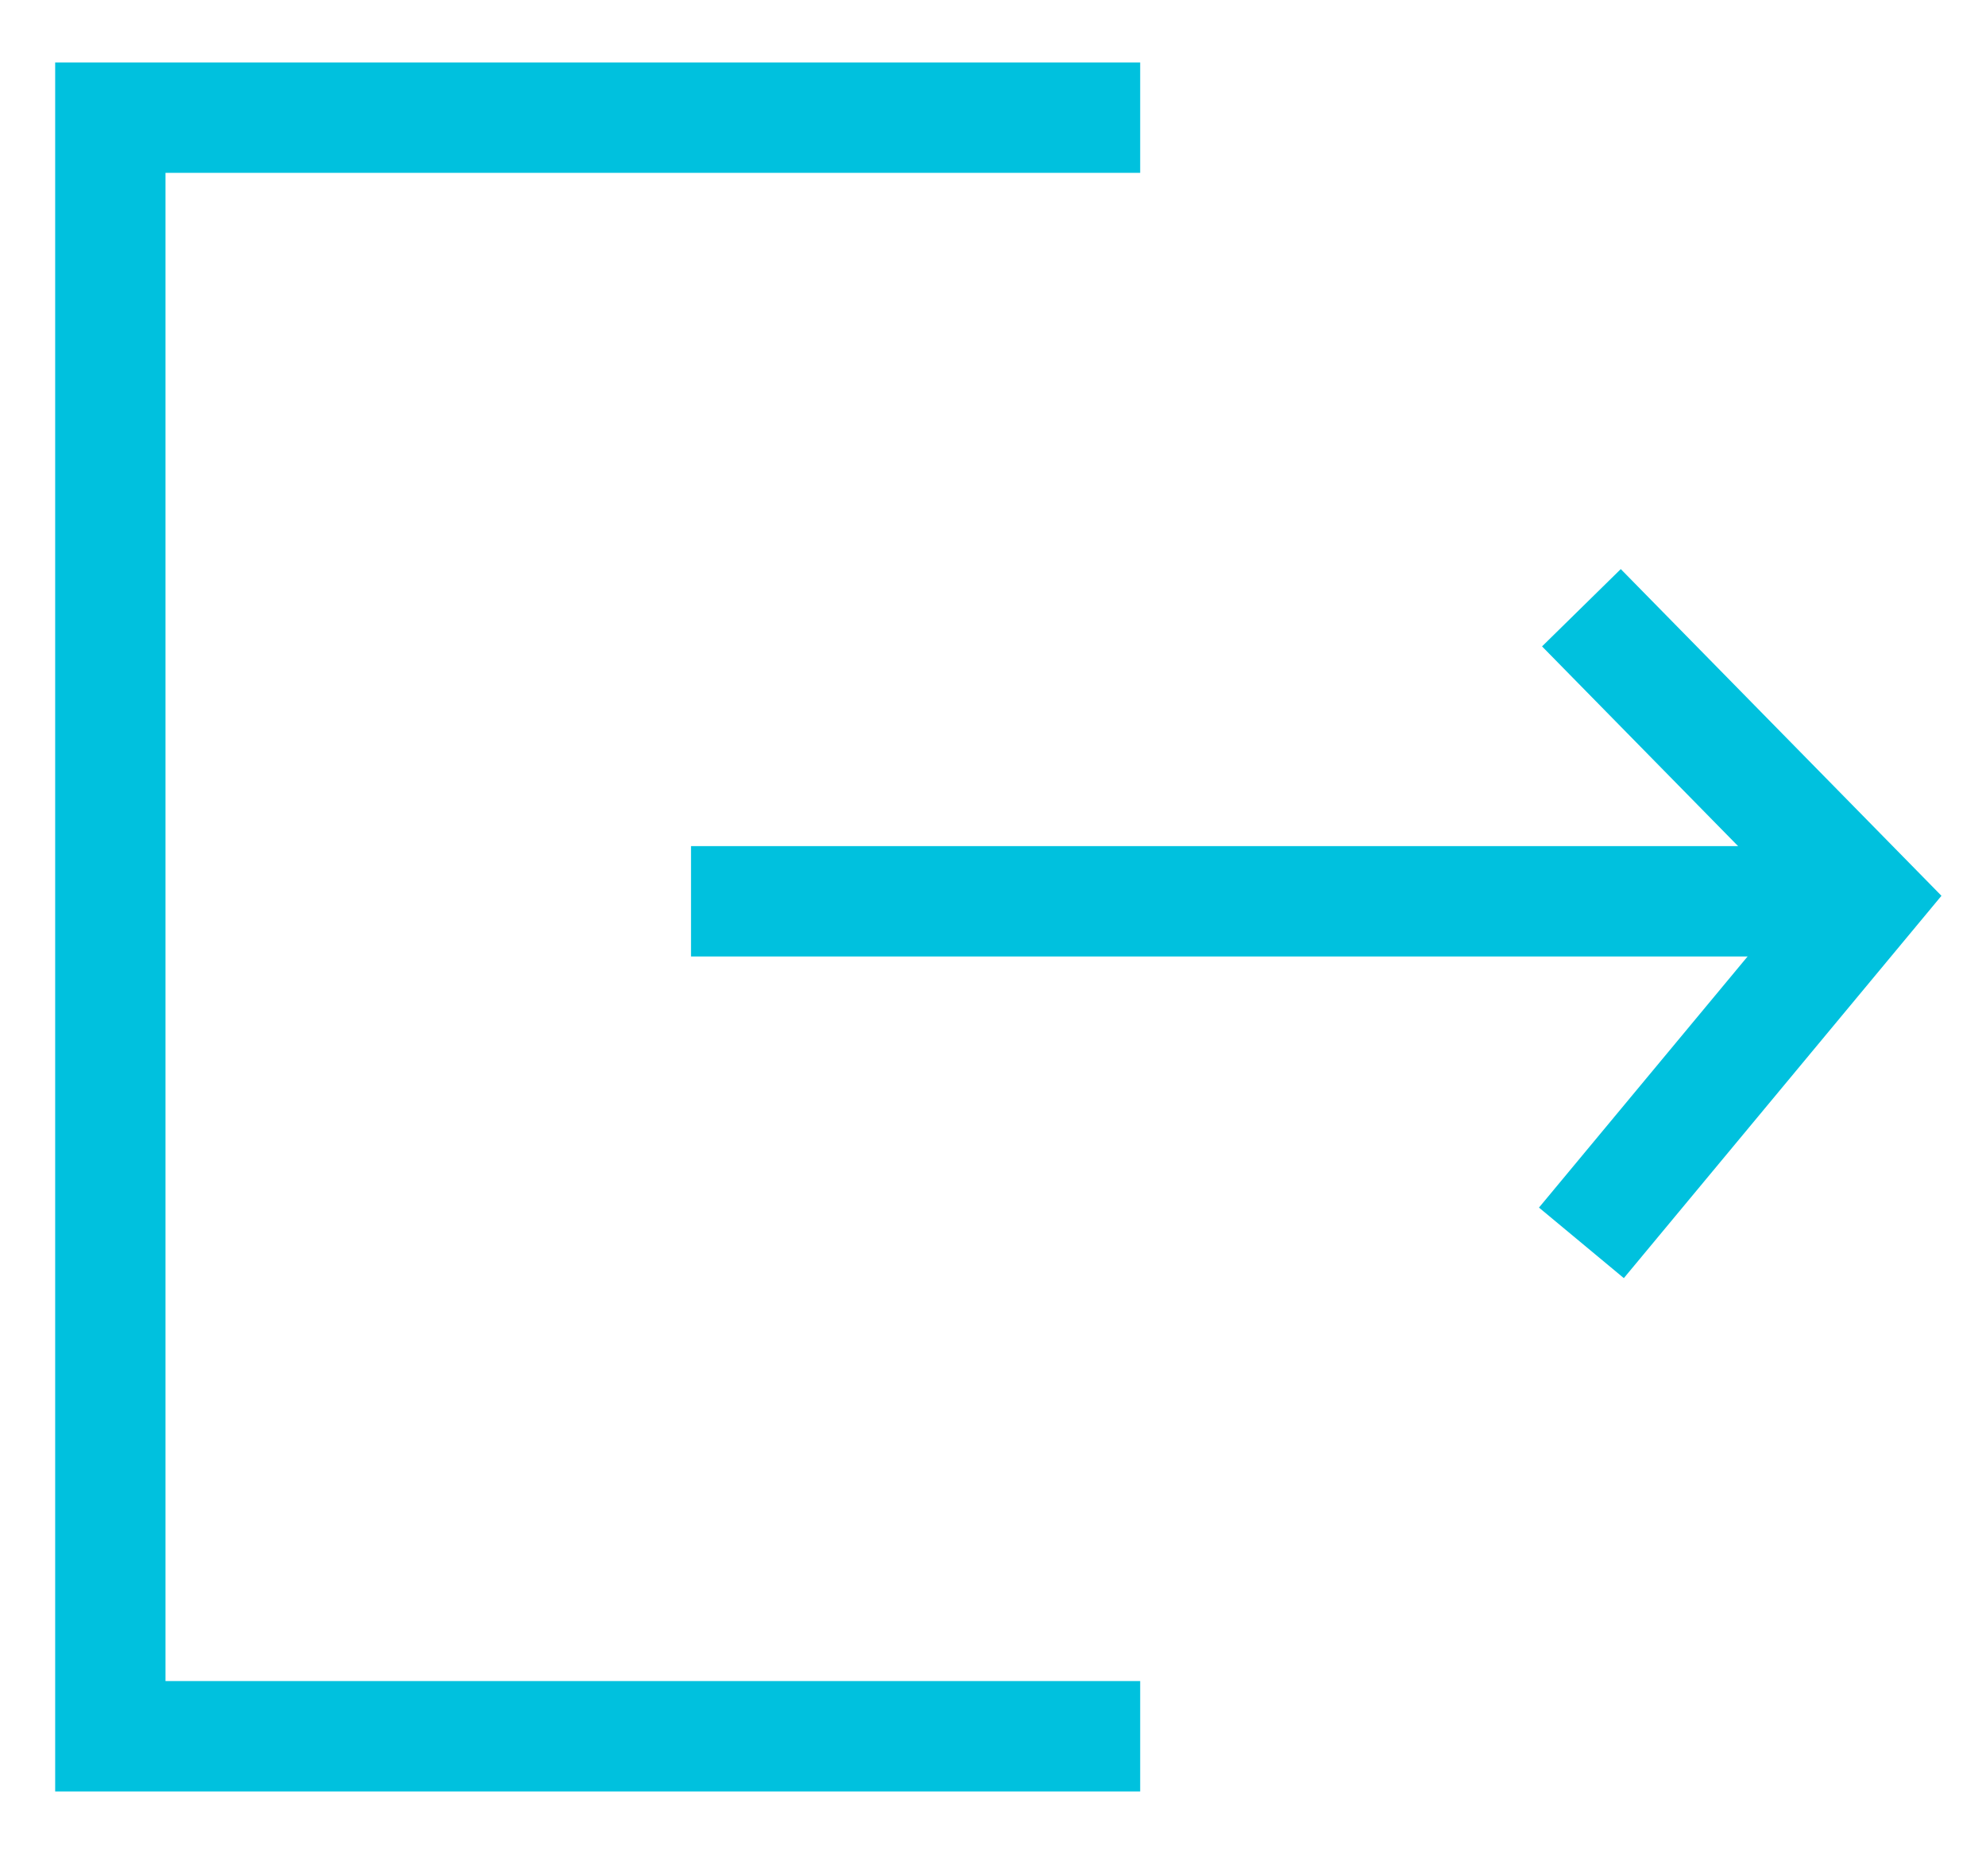 <?xml version="1.0" encoding="UTF-8"?>
<svg width="18px" height="17px" viewBox="0 0 18 17" version="1.1" xmlns="http://www.w3.org/2000/svg" xmlns:xlink="http://www.w3.org/1999/xlink">
    <!-- Generator: Sketch 52 (66869) - http://www.bohemiancoding.com/sketch -->
    <title>分组 9</title>
    <desc>Created with Sketch.</desc>
    <g id="内容管理上传图片" stroke="none" stroke-width="1" fill="none" fill-rule="evenodd">
        <g id="图片管理列表模式" transform="translate(-1209, -189)" stroke="#00C1DE">
            <g id="表单控件-copy" transform="translate(370, 136)">
                <g id="1-" transform="translate(0, 31)">
                    <g id="分组-9" transform="translate(839, 22)">
                        <g id="分组-15" transform="translate(1, 1)">
                            <g id="分组-19">
                                <path d="M5.263,7.167 L15.378,7.167" id="路径-6"></path>
                                <polyline id="矩形" transform="translate(4.667, 7.4) rotate(90) translate(-4.667, -7.4) " points="12 2.733 12 12.067 -2.667 12.067 -2.667 2.733"></polyline>
                                <polyline id="路径-12" points="13.333 4.507 15.923 7.145 13.333 10.262"></polyline>
                            </g>
                        </g>
                    </g>
                </g>
            </g>
        </g>
    </g>
</svg>